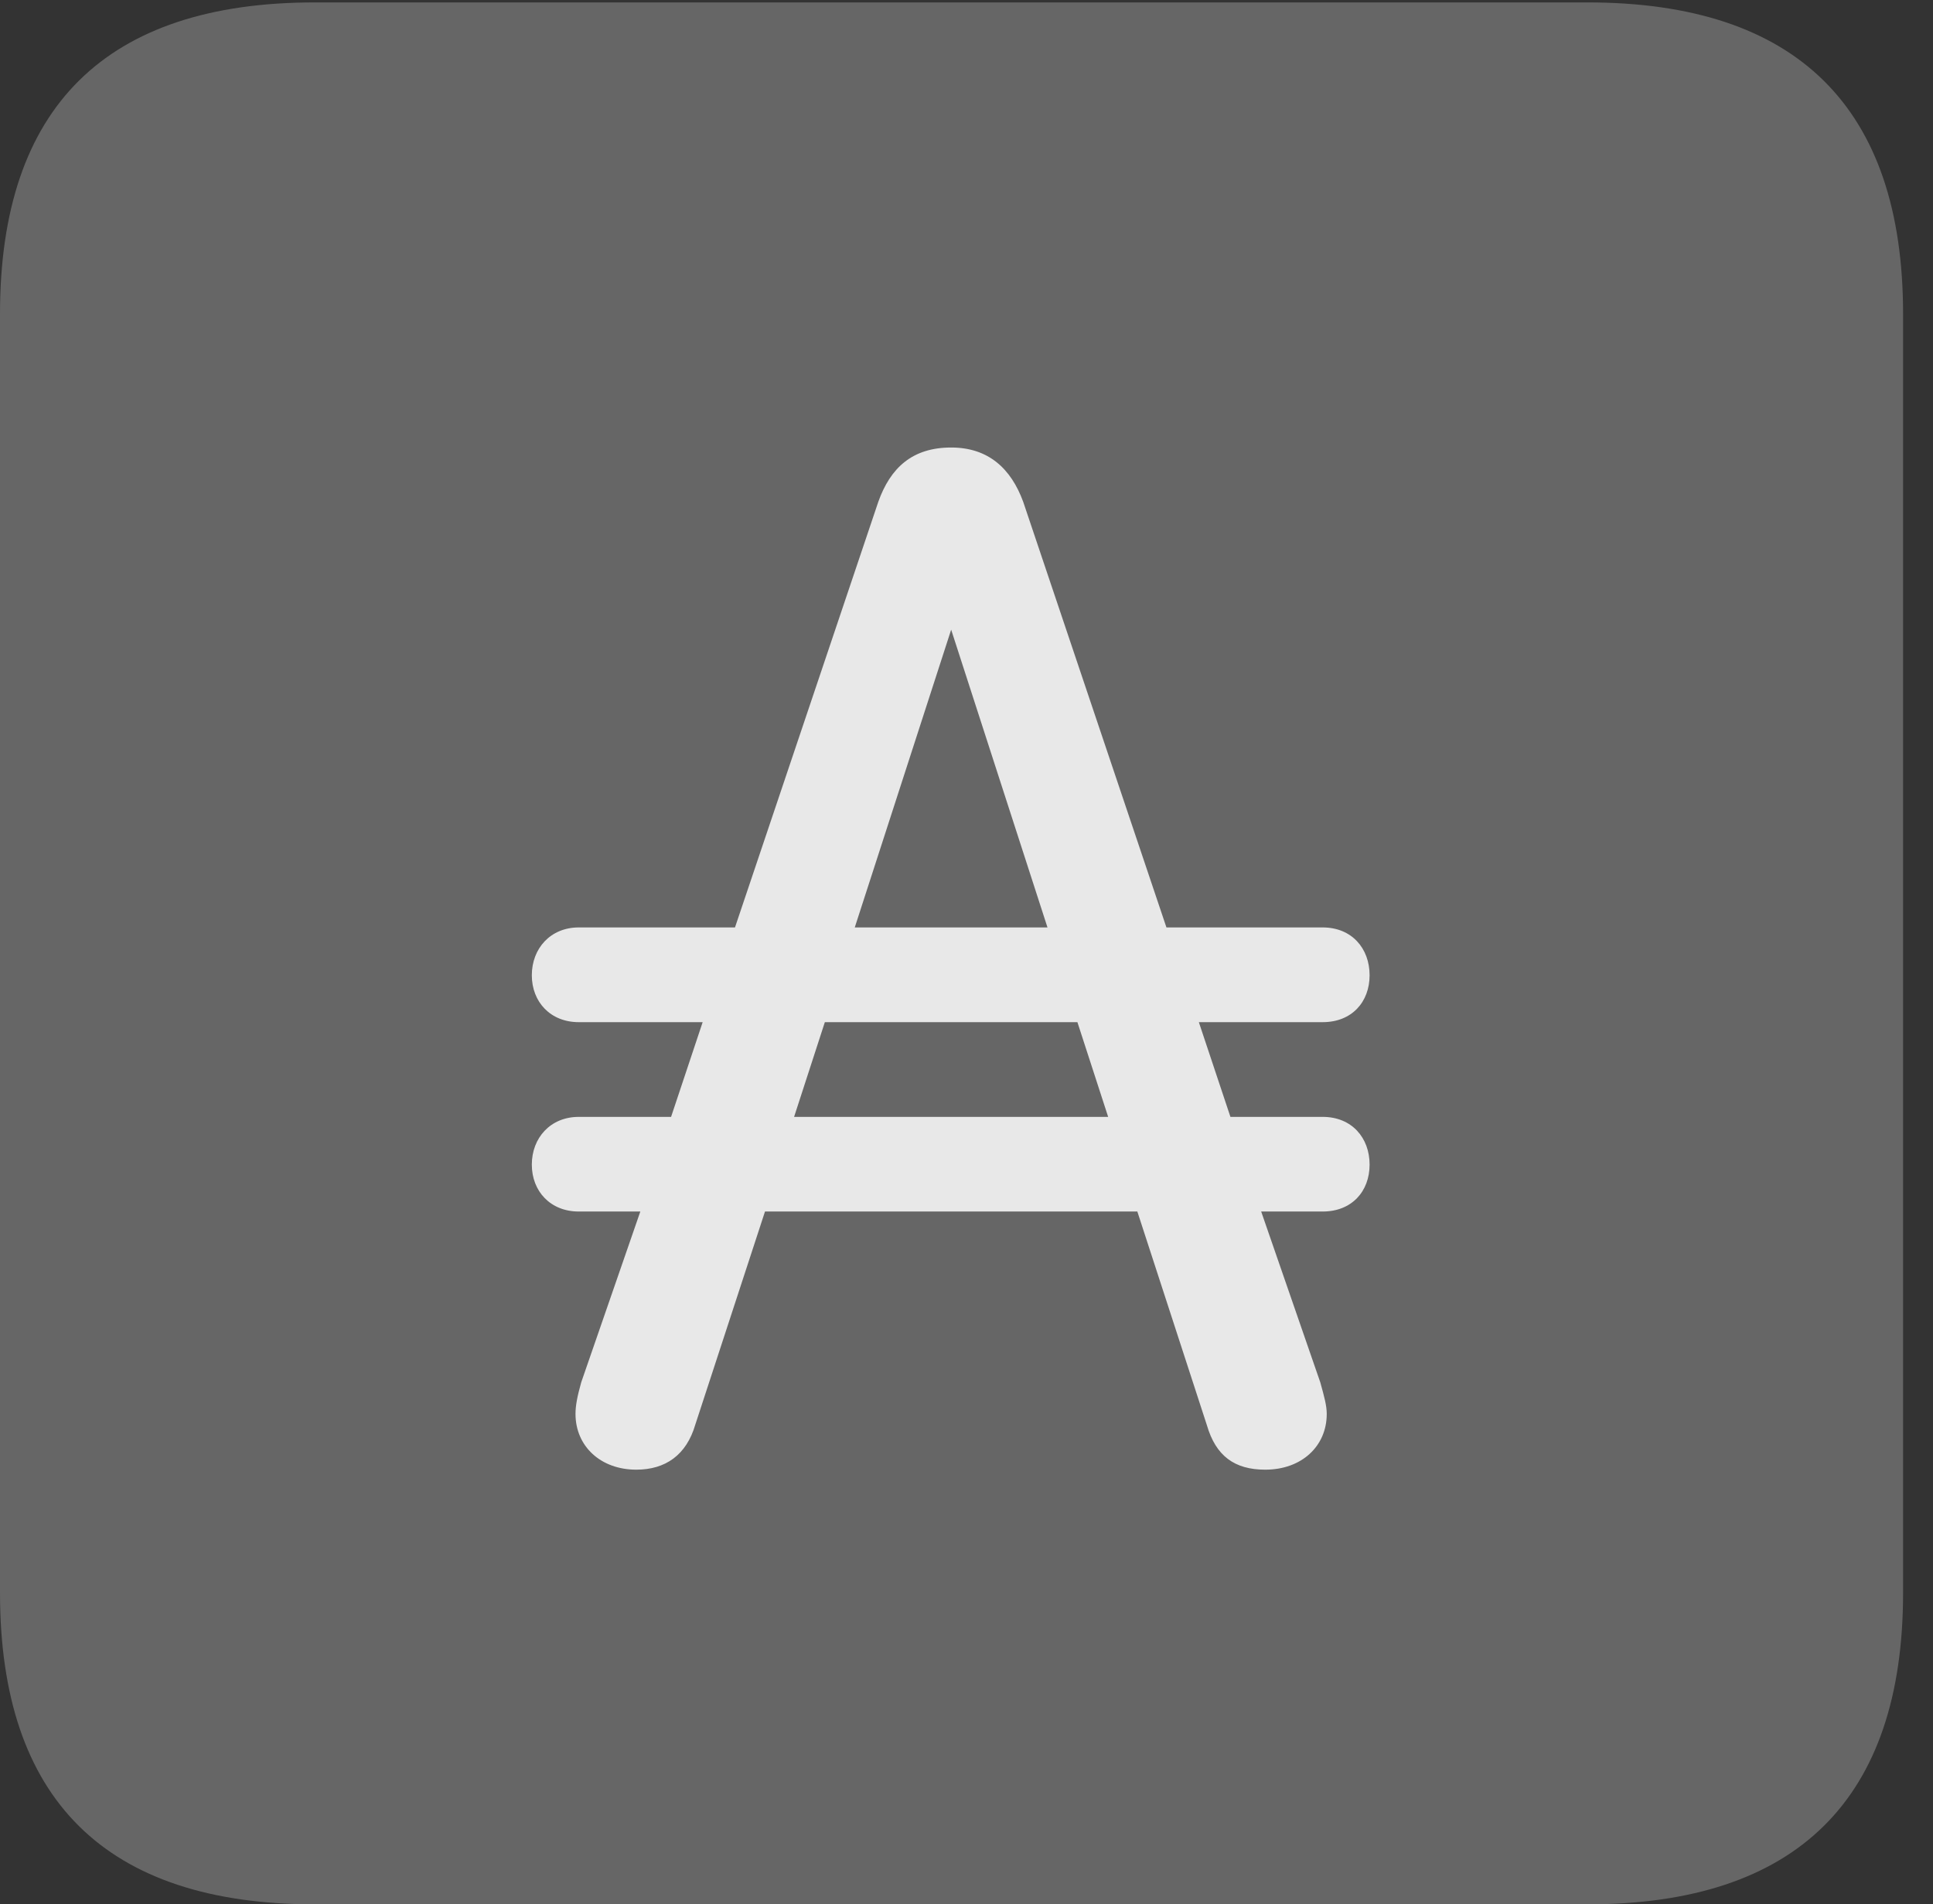<?xml version="1.0" encoding="UTF-8"?>
<!--Generator: Apple Native CoreSVG 232.5-->
<!DOCTYPE svg
PUBLIC "-//W3C//DTD SVG 1.1//EN"
       "http://www.w3.org/Graphics/SVG/1.1/DTD/svg11.dtd">
<svg version="1.1" xmlns="http://www.w3.org/2000/svg" xmlns:xlink="http://www.w3.org/1999/xlink" width="23.32" height="22.979">
 <rect width="100%" height="100%" fill="#333333" stroke="none"/>
 <g>
  <rect height="22.979" opacity="0" width="23.32" x="0" y="0"/>
  <path d="M3.799 22.979L19.15 22.979C21.68 22.979 22.959 21.709 22.959 19.219L22.959 3.789C22.959 1.299 21.68 0.029 19.15 0.029L3.799 0.029C1.279 0.029 0 1.289 0 3.789L0 19.219C0 21.719 1.279 22.979 3.799 22.979Z" fill="#ffffff" fill-opacity="0.25"/>
  <path d="M6.416 14.053C6.416 13.73 6.641 13.477 6.982 13.477L8.096 13.477L8.477 12.334L6.982 12.334C6.641 12.334 6.416 12.09 6.416 11.768C6.416 11.445 6.641 11.191 6.982 11.191L8.867 11.191L10.596 6.055C10.742 5.645 11.006 5.4 11.475 5.4C11.924 5.4 12.197 5.654 12.344 6.055L14.072 11.191L15.957 11.191C16.309 11.191 16.523 11.445 16.523 11.768C16.523 12.09 16.309 12.334 15.957 12.334L14.463 12.334L14.844 13.477L15.957 13.477C16.309 13.477 16.523 13.73 16.523 14.053C16.523 14.375 16.309 14.619 15.957 14.619L15.215 14.619L15.928 16.68C15.977 16.855 16.006 16.963 16.006 17.061C16.006 17.451 15.703 17.734 15.264 17.734C14.893 17.734 14.668 17.568 14.56 17.197L13.721 14.619L9.229 14.619L8.389 17.188C8.281 17.559 8.027 17.734 7.676 17.734C7.246 17.734 6.943 17.451 6.943 17.061C6.943 16.963 6.963 16.855 7.012 16.68L7.725 14.619L6.982 14.619C6.641 14.619 6.416 14.375 6.416 14.053ZM9.58 13.477L13.369 13.477L12.998 12.334L9.951 12.334ZM10.312 11.191L12.637 11.191L11.475 7.598Z" fill="#ffffff" fill-opacity="0.85"/>
 </g>
</svg>
